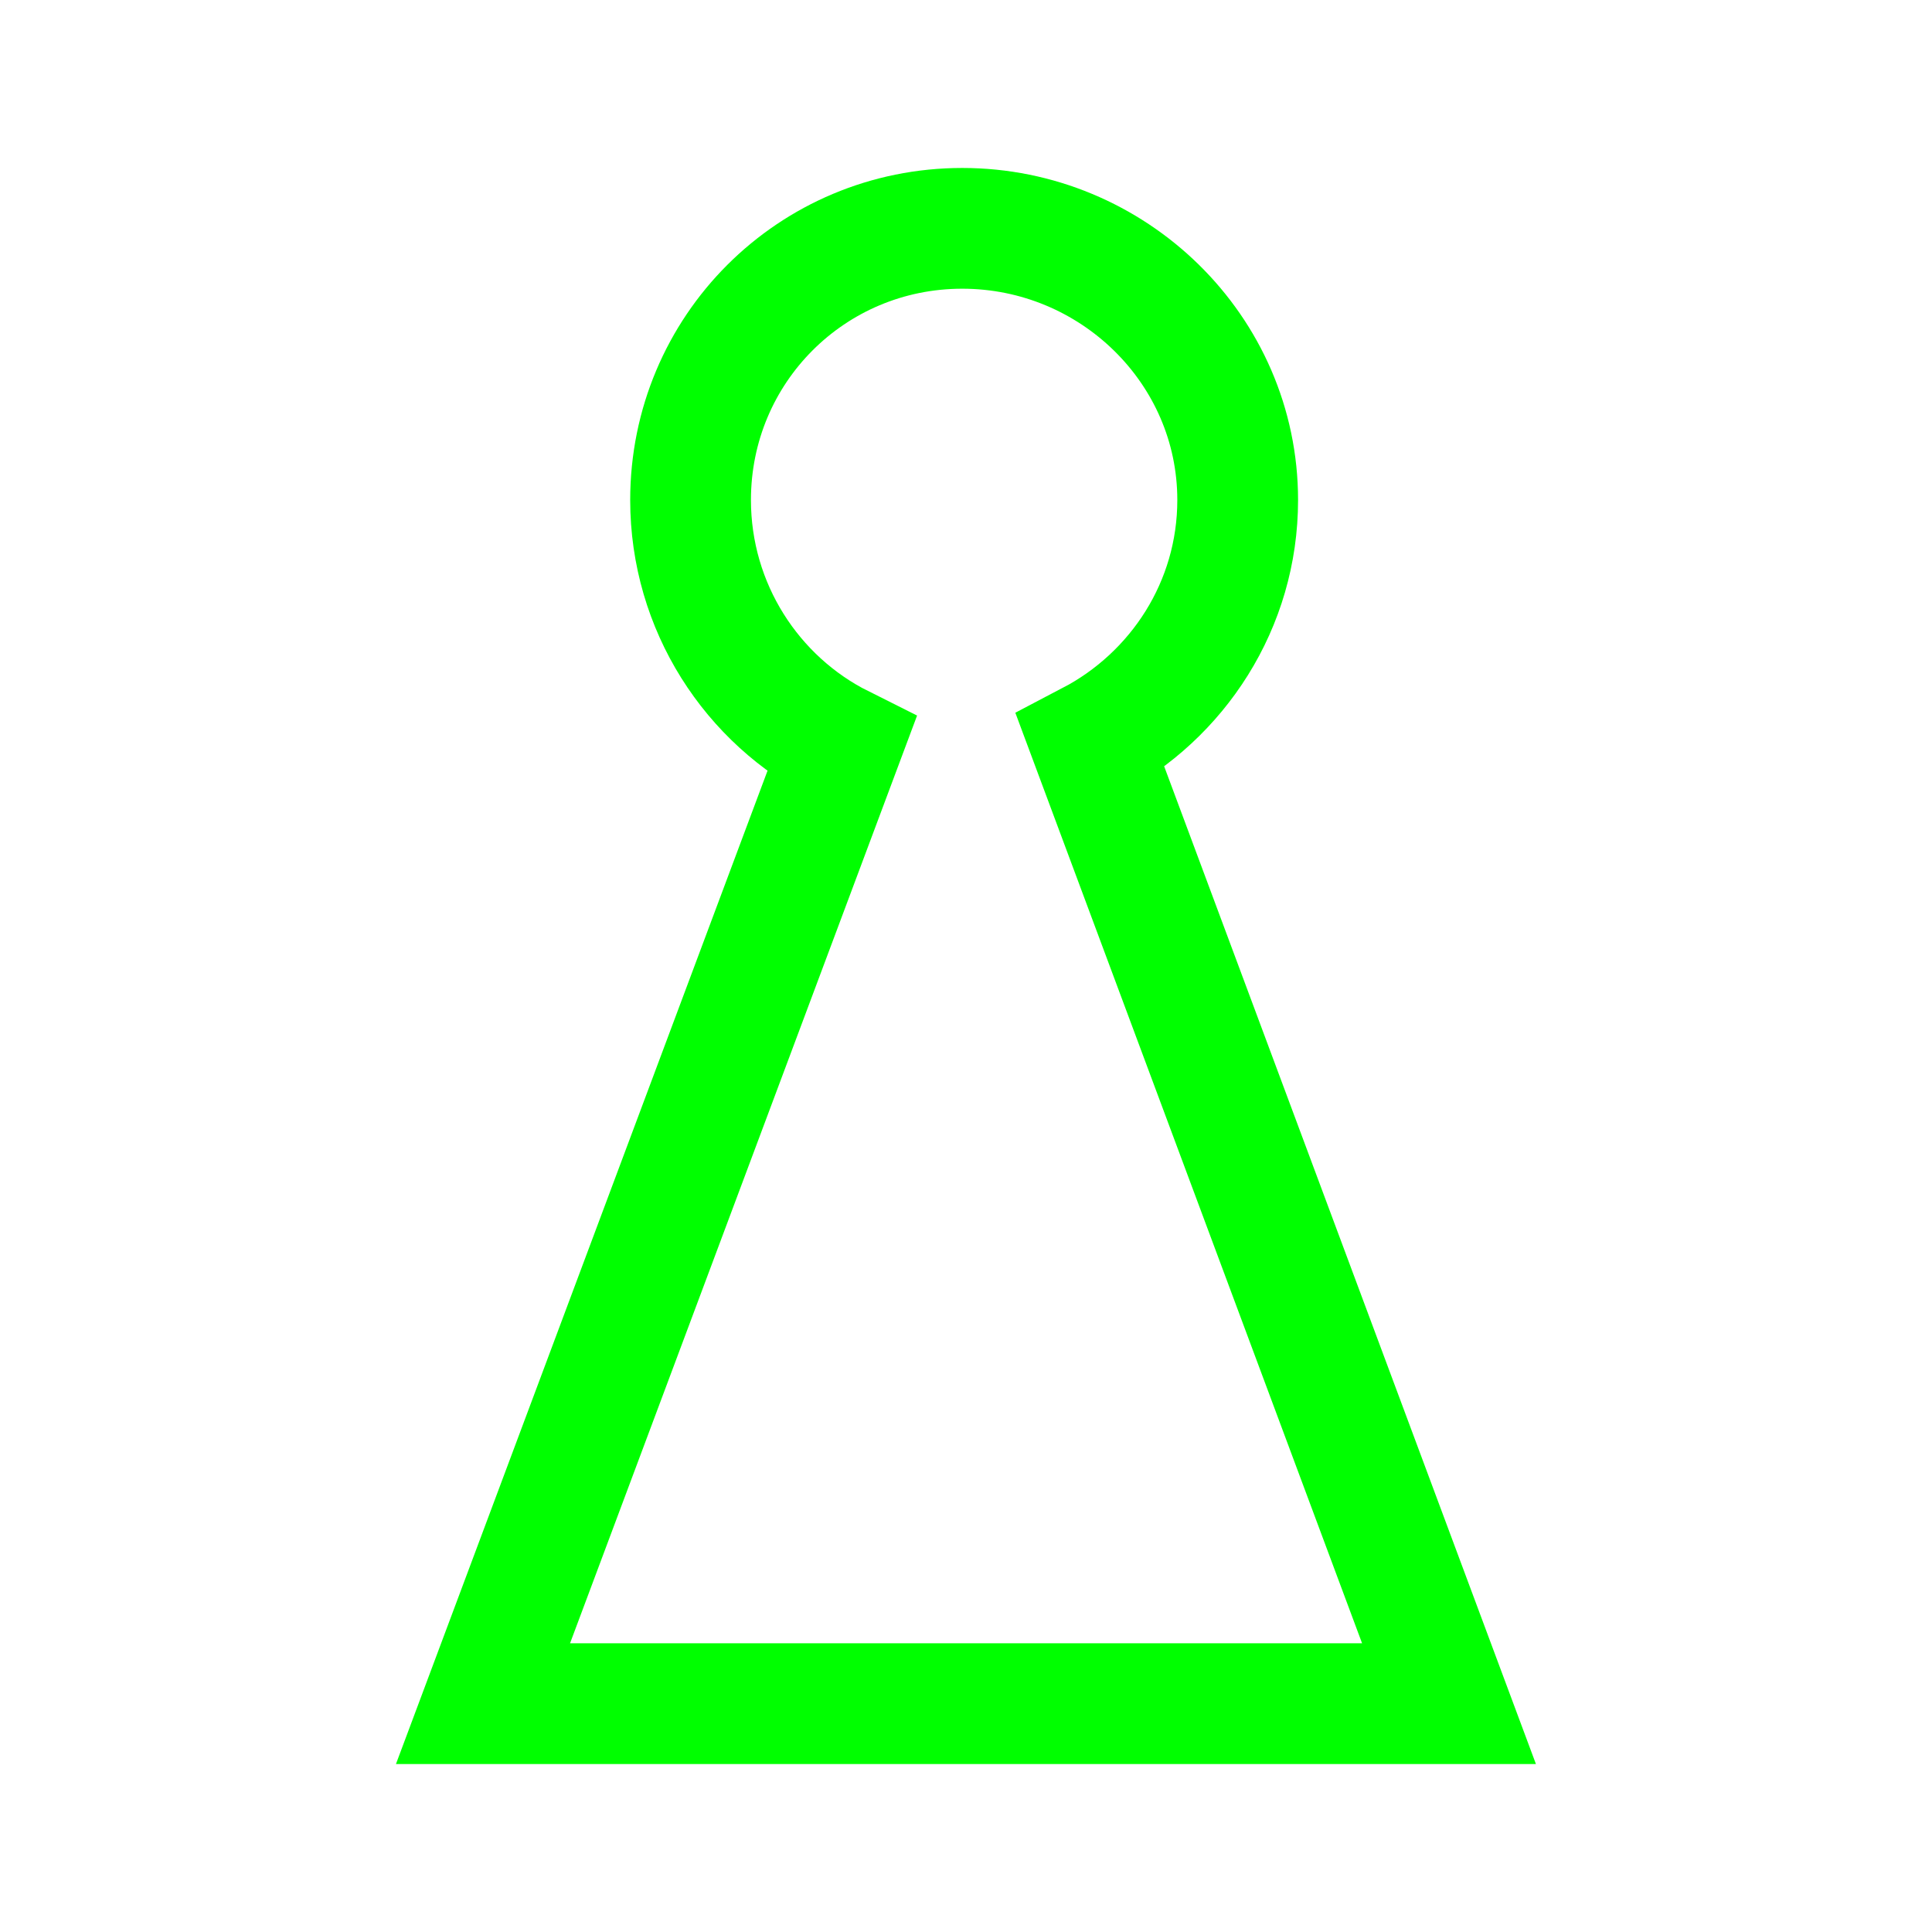 <?xml version="1.0" encoding="UTF-8" standalone="no"?>
<!-- Created with Inkscape (http://www.inkscape.org/) -->
<svg
   xmlns:dc="http://purl.org/dc/elements/1.1/"
   xmlns:cc="http://creativecommons.org/ns#"
   xmlns:rdf="http://www.w3.org/1999/02/22-rdf-syntax-ns#"
   xmlns:svg="http://www.w3.org/2000/svg"
   xmlns="http://www.w3.org/2000/svg"
   xmlns:sodipodi="http://sodipodi.sourceforge.net/DTD/sodipodi-0.dtd"
   xmlns:inkscape="http://www.inkscape.org/namespaces/inkscape"
   width="16px"
   height="16px"
   id="svg2383"
   sodipodi:version="0.32"
   inkscape:version="0.46"
   sodipodi:docname="icon_xmp_photoshop_source.svg"
   inkscape:output_extension="org.inkscape.output.svg.inkscape"
   inkscape:export-xdpi="90"
   inkscape:export-ydpi="90"
   inkscape:export-filename="/home/elmar/projekte/JPhotoTagger/Program/src/de/elmar_baumann/jpt/resource/icons/icon_xmp_photoshop_source.png">
  <defs
     id="defs2385">
    <linearGradient
       id="linearGradient3437">
      <stop
         style="stop-color:#00ff00;stop-opacity:1;"
         offset="0"
         id="stop3439" />
      <stop
         style="stop-color:#00ff00;stop-opacity:0.267;"
         offset="1"
         id="stop3441" />
    </linearGradient>
    <linearGradient
       id="linearGradient3167">
      <stop
         style="stop-color:#ff0000;stop-opacity:1;"
         offset="0"
         id="stop3169" />
      <stop
         style="stop-color:#000000;stop-opacity:0;"
         offset="1"
         id="stop3171" />
    </linearGradient>
    <inkscape:perspective
       sodipodi:type="inkscape:persp3d"
       inkscape:vp_x="0 : 8 : 1"
       inkscape:vp_y="0 : 1000 : 0"
       inkscape:vp_z="16 : 8 : 1"
       inkscape:persp3d-origin="8 : 5.3333333 : 1"
       id="perspective2391" />
  </defs>
  <sodipodi:namedview
     id="base"
     pagecolor="#ffffff"
     bordercolor="#666666"
     borderopacity="1.0"
     inkscape:pageopacity="0.0"
     inkscape:pageshadow="2"
     inkscape:zoom="27.4375"
     inkscape:cx="1.3849658"
     inkscape:cy="6.1028135"
     inkscape:current-layer="layer1"
     showgrid="true"
     inkscape:grid-bbox="true"
     inkscape:document-units="px"
     inkscape:window-width="1024"
     inkscape:window-height="675"
     inkscape:window-x="220"
     inkscape:window-y="230">
    <inkscape:grid
       type="xygrid"
       id="grid2393" />
  </sodipodi:namedview>
  <g
     id="layer1"
     inkscape:label="Layer 1"
     inkscape:groupmode="layer">
    <path
       style="fill:none;fill-opacity:1;stroke:#00ff00;stroke-width:1;stroke-linecap:square;stroke-miterlimit:4;stroke-dasharray:none;stroke-dashoffset:0;stroke-opacity:1"
       d="M 7.969,1.891 C 6.721,1.891 5.719,2.893 5.719,4.141 C 5.719,5.026 6.227,5.801 6.969,6.172 L 4,14.109 L 12,14.109 L 9.031,6.141 C 9.753,5.763 10.25,5.011 10.25,4.141 C 10.25,2.893 9.216,1.891 7.969,1.891 z"
       id="path2568" />
  </g>
</svg>

